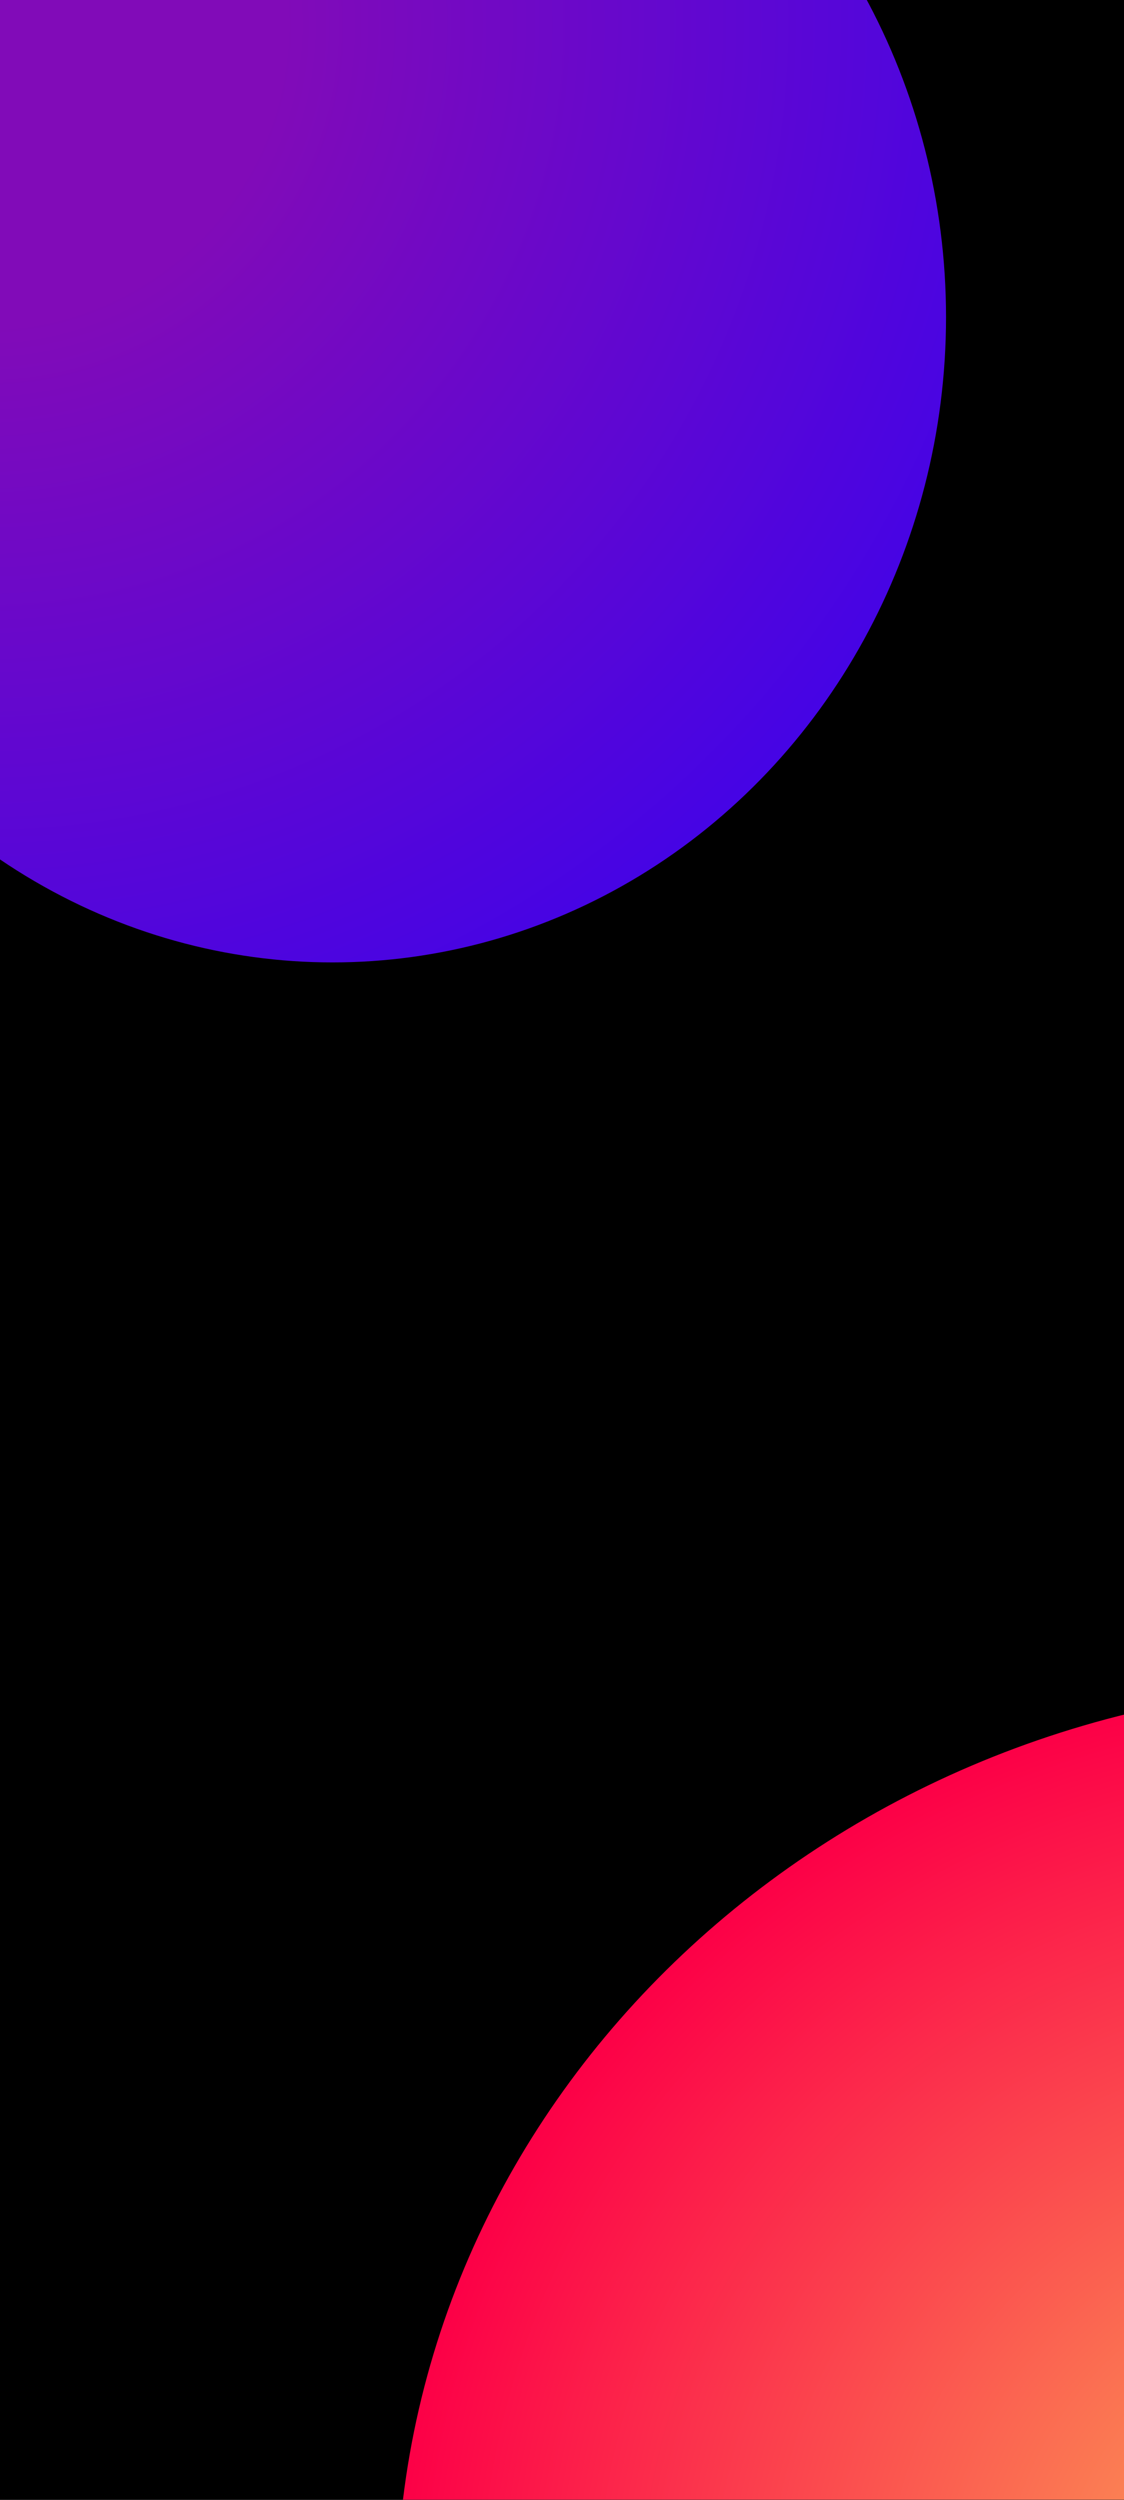 <svg width="360" height="800" viewBox="0 0 360 800" fill="none" xmlns="http://www.w3.org/2000/svg">
<rect width="360" height="800" fill="#1E1E1E"/>
<g clip-path="url(#clip0_0_1)">
<rect width="360" height="800" fill="black"/>
<g filter="url(#filter0_f_0_1)">
<ellipse cx="106.5" cy="101.5" rx="196.5" ry="206.5" fill="url(#paint0_radial_0_1)"/>
</g>
<g filter="url(#filter1_f_0_1)">
<path d="M753 834C753 996.924 612.865 1129 440 1129C267.135 1129 127 996.924 127 834C127 671.076 267.135 539 440 539C612.865 539 753 671.076 753 834Z" fill="url(#paint1_radial_0_1)"/>
</g>
</g>
<defs>
<filter id="filter0_f_0_1" x="-290" y="-305" width="793" height="813" filterUnits="userSpaceOnUse" color-interpolation-filters="sRGB">
<feFlood flood-opacity="0" result="BackgroundImageFix"/>
<feBlend mode="normal" in="SourceGraphic" in2="BackgroundImageFix" result="shape"/>
<feGaussianBlur stdDeviation="100" result="effect1_foregroundBlur_0_1"/>
</filter>
<filter id="filter1_f_0_1" x="-173" y="239" width="1226" height="1190" filterUnits="userSpaceOnUse" color-interpolation-filters="sRGB">
<feFlood flood-opacity="0" result="BackgroundImageFix"/>
<feBlend mode="normal" in="SourceGraphic" in2="BackgroundImageFix" result="shape"/>
<feGaussianBlur stdDeviation="150" result="effect1_foregroundBlur_0_1"/>
</filter>
<radialGradient id="paint0_radial_0_1" cx="0" cy="0" r="1" gradientUnits="userSpaceOnUse" gradientTransform="translate(-5.708 8.316) rotate(51.095) scale(491.546 486.997)">
<stop offset="0.195" stop-color="#810BB8"/>
<stop offset="1" stop-color="#2300FF"/>
</radialGradient>
<radialGradient id="paint1_radial_0_1" cx="0" cy="0" r="1" gradientUnits="userSpaceOnUse" gradientTransform="translate(440 834) rotate(90) scale(295 313)">
<stop stop-color="#FAB158"/>
<stop offset="1" stop-color="#FC0047"/>
</radialGradient>
<clipPath id="clip0_0_1">
<rect width="360" height="800" fill="white"/>
</clipPath>
</defs>
</svg>
